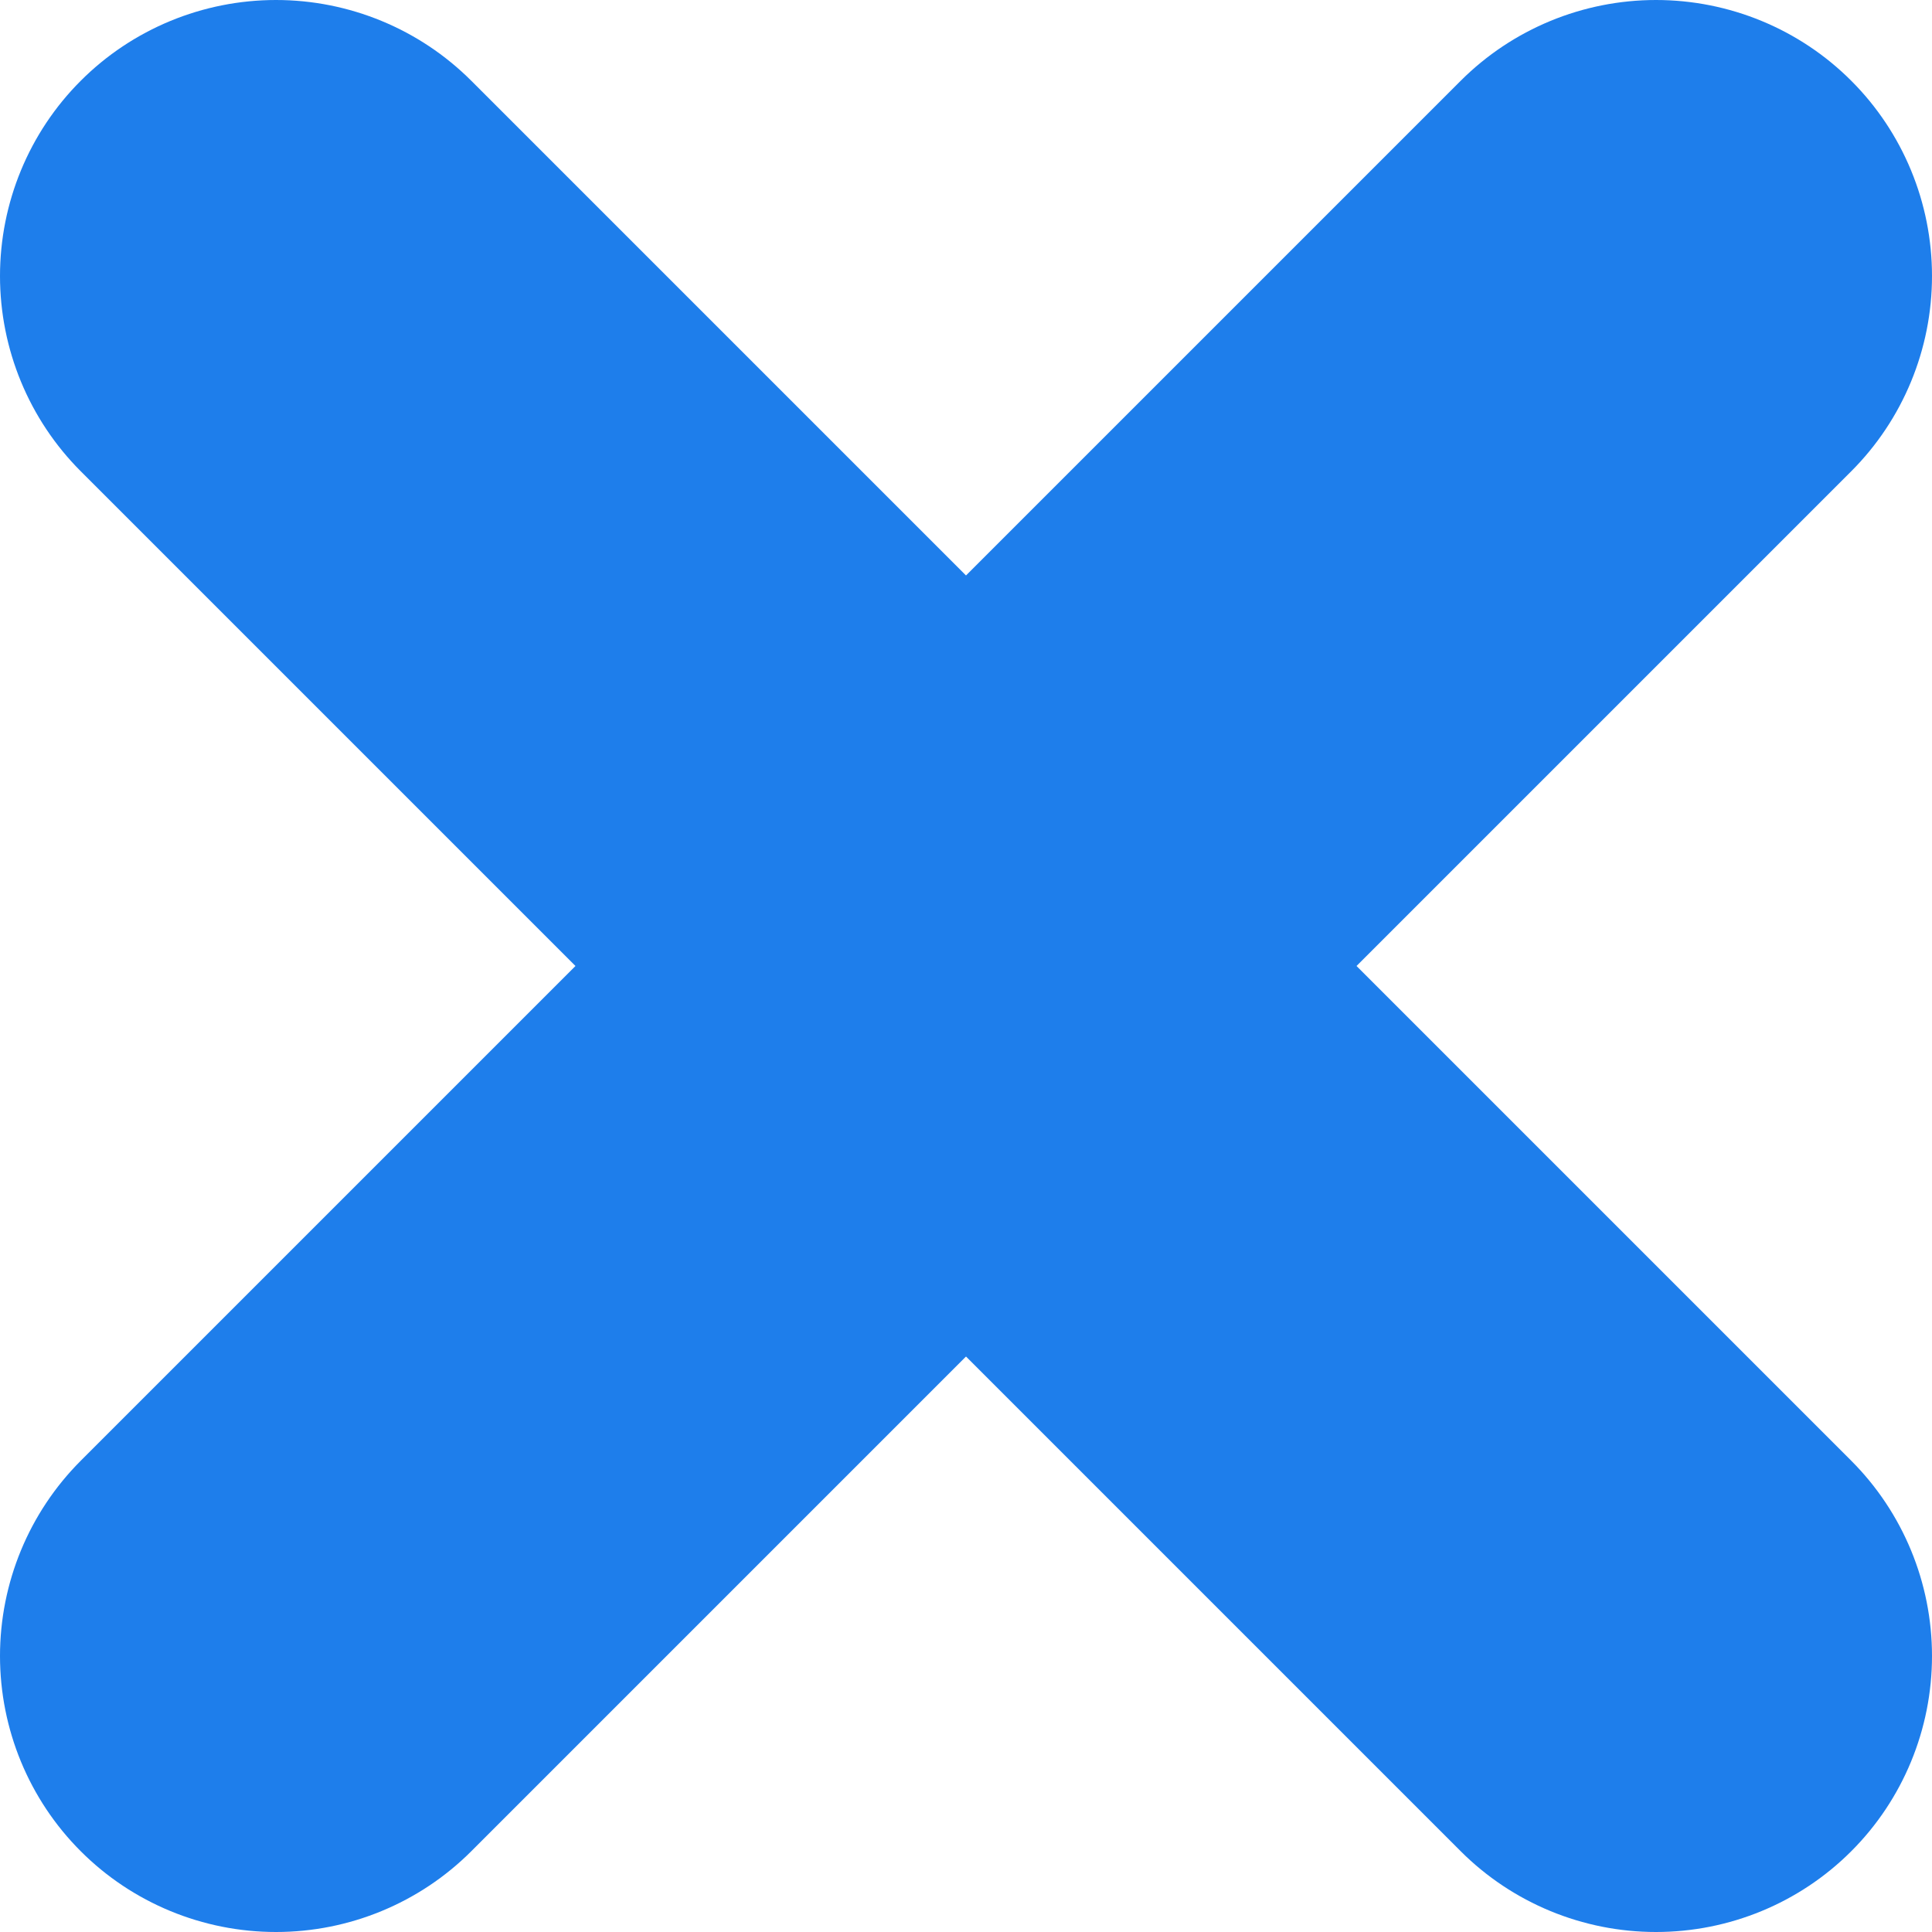 <?xml version="1.0" encoding="UTF-8" standalone="no"?><!-- Generator: Gravit.io --><svg xmlns="http://www.w3.org/2000/svg" xmlns:xlink="http://www.w3.org/1999/xlink" style="isolation:isolate" viewBox="0 0 30 30" width="30pt" height="30pt"><defs><clipPath id="_clipPath_UnzxFMHYtiiQZgCpazAK00dJL1cDsSAl"><rect width="30" height="30"/></clipPath></defs><g clip-path="url(#_clipPath_UnzxFMHYtiiQZgCpazAK00dJL1cDsSAl)"><path d=" M 8.936 15 L 1.254 22.682 C 0.45 23.486 0 24.579 0 25.714 C 0 26.85 0.45 27.943 1.254 28.746 C 2.057 29.55 3.15 30 4.286 30 C 5.421 30 6.514 29.55 7.318 28.746 L 15 21.064 L 22.682 28.746 C 23.486 29.55 24.579 30 25.714 30 C 26.85 30 27.943 29.55 28.746 28.746 C 29.55 27.943 30 26.85 30 25.714 C 30 24.579 29.55 23.486 28.746 22.682 L 21.064 15 L 28.746 7.318 C 29.55 6.514 30 5.421 30 4.286 C 30 3.15 29.55 2.057 28.746 1.254 C 27.943 0.45 26.85 0 25.714 0 C 24.579 0 23.486 0.45 22.682 1.254 L 15 8.936 L 7.318 1.254 C 6.514 0.45 5.421 0 4.286 0 C 3.15 0 2.057 0.45 1.254 1.254 C 0.45 2.057 0 3.15 0 4.286 C 0 5.421 0.45 6.514 1.254 7.318 L 8.936 15 Z " fill="rgb(30,126,235)"/></g></svg>
